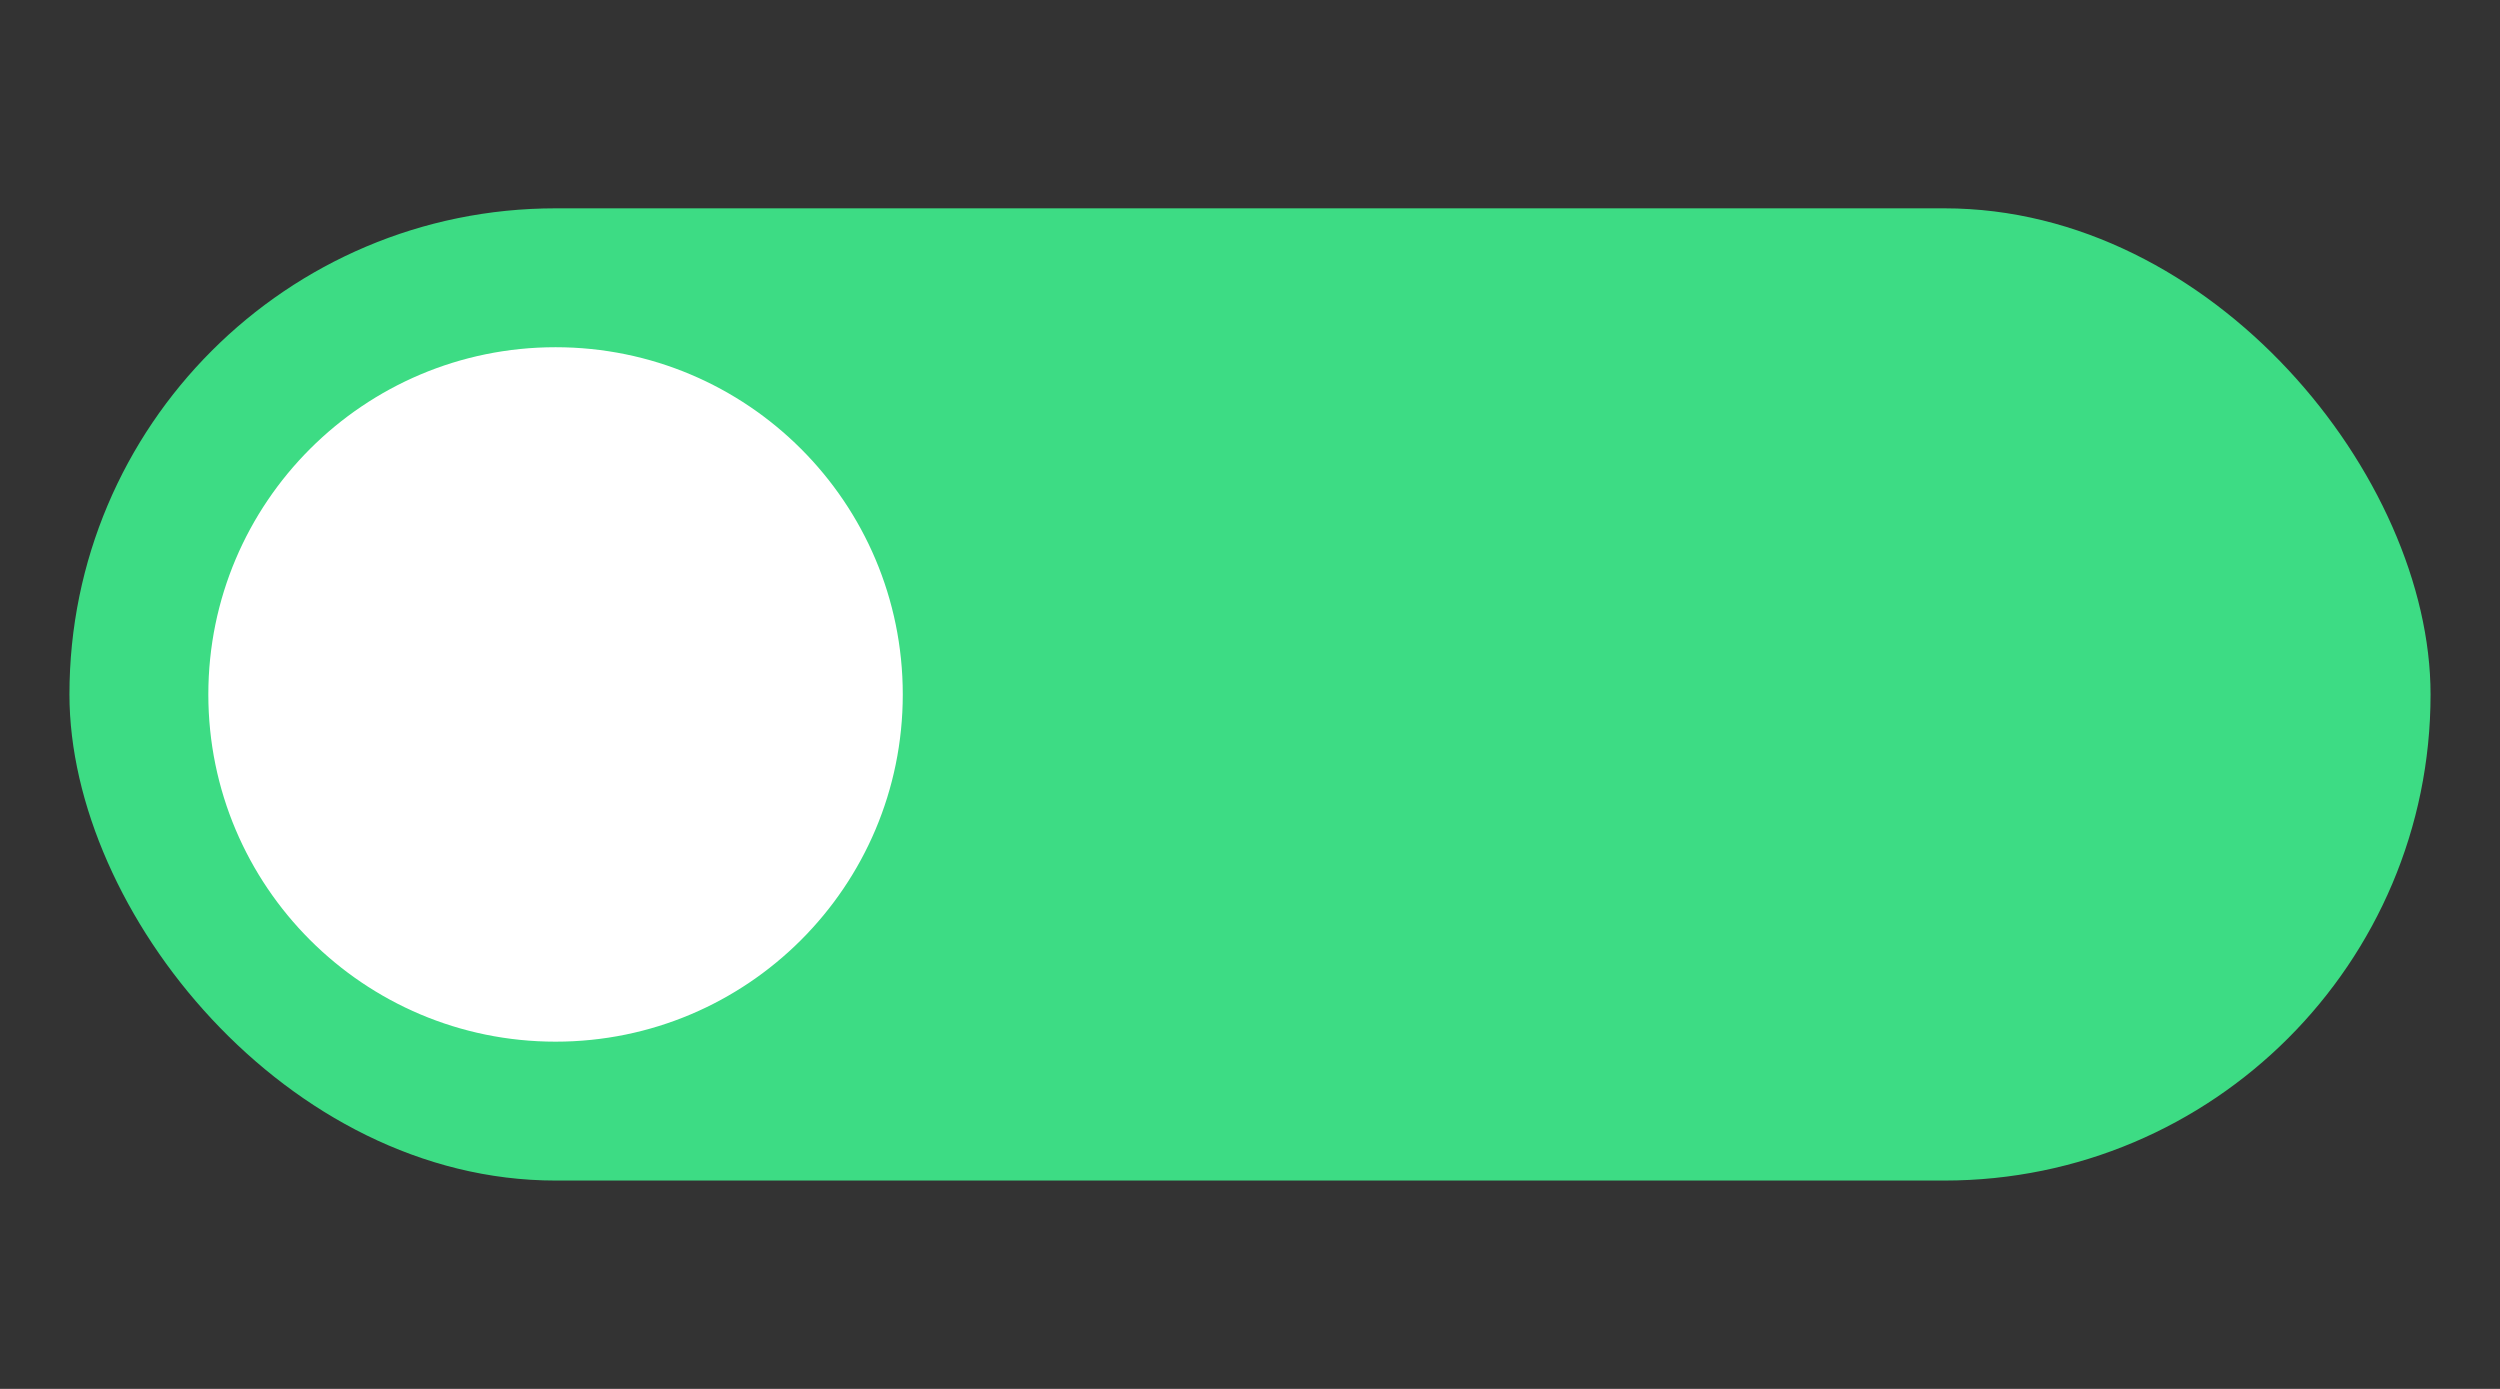 <svg width="36" height="20" viewBox="0 0 36 20" fill="none" xmlns="http://www.w3.org/2000/svg">
<rect x="0" y="0" width="36" height="20" fill="#333333" stroke="none"/>
<rect x="1" y="3" width="34" height="14" rx="7" fill="#3DDC84"/>
<circle cx="8" cy="10" r="5" fill="white"/>
</svg>
